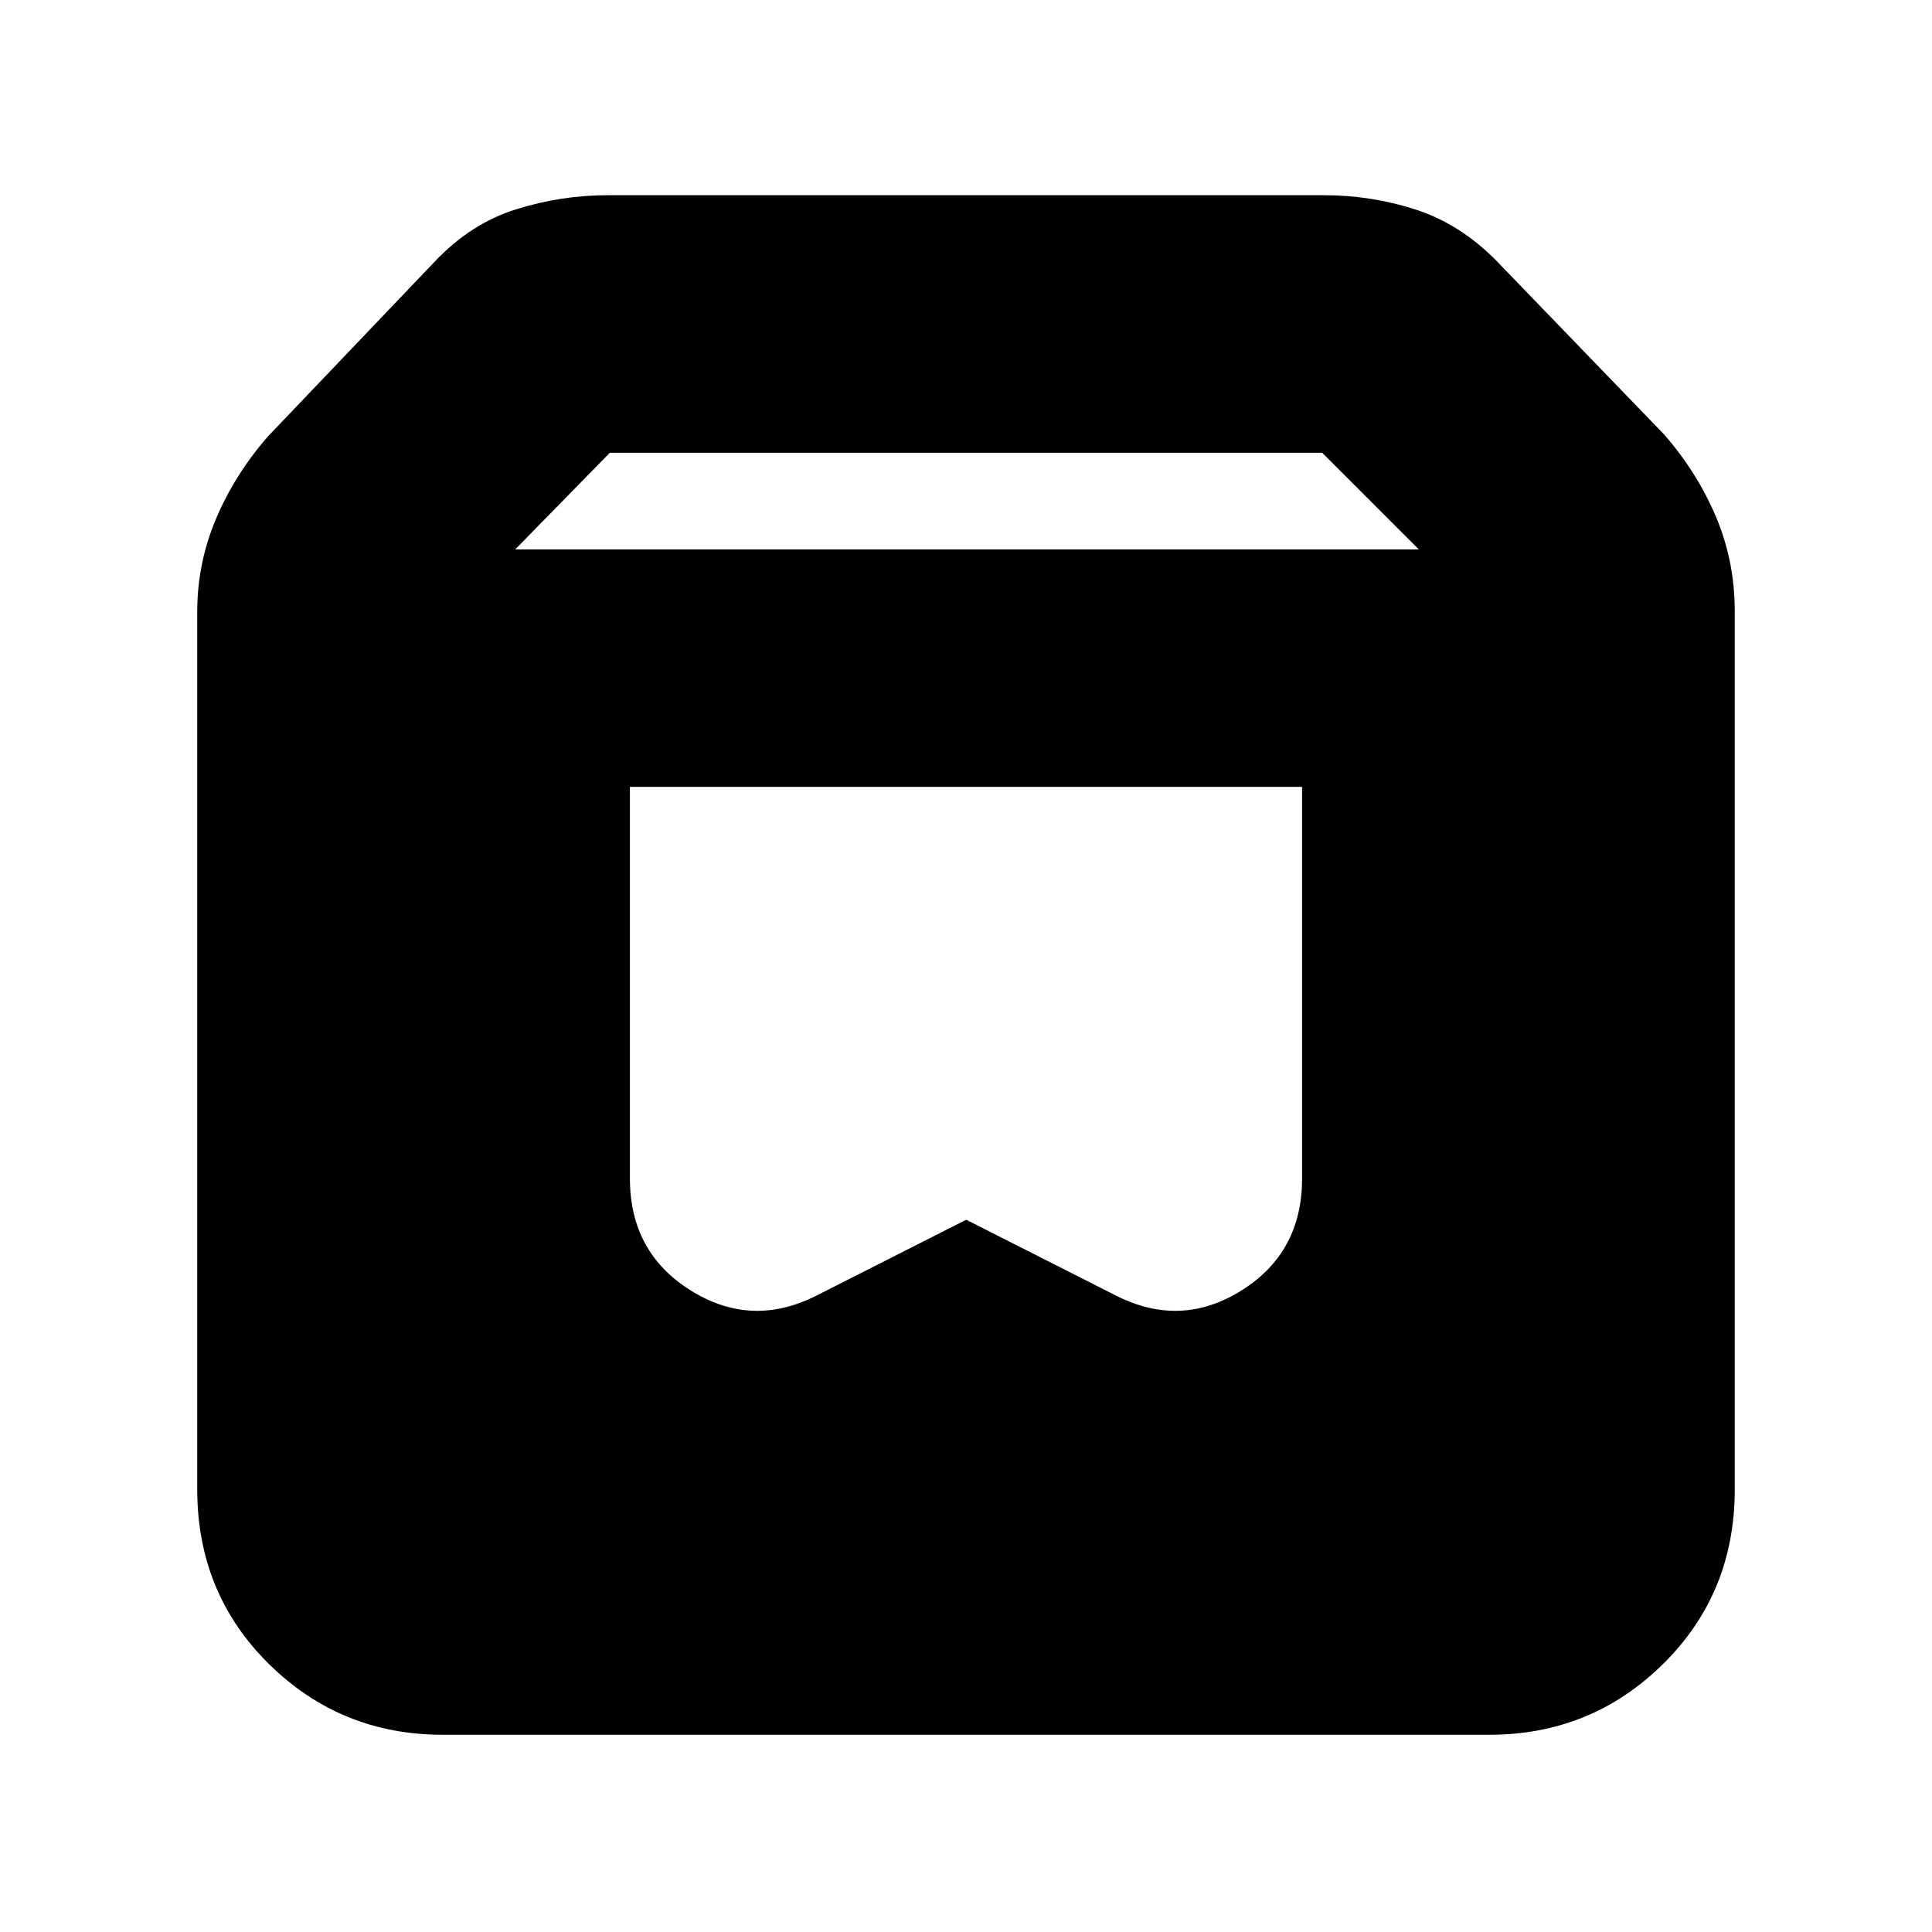<svg xmlns="http://www.w3.org/2000/svg" height="20" viewBox="0 -960 960 960" width="20"><path d="M220-98q-50.7 0-86.35-35.15Q98-168.3 98-220v-436q0-24 9.25-46T133-743l83-87q18-19 40.44-26 22.44-7 45.56-7h356q23.12 0 45.06 7T743-831l84 87q16.5 19 25.75 41t9.25 47v436q0 51.7-35.65 86.85Q790.7-98 740-98H220Zm36-589h449l-48-48H303l-47 48Zm391 118H313v194.58q0 36.71 30.11 55.57Q373.23-300 405.24-316l74.87-37.92L554.99-316Q587-300 617-318.85q30-18.86 30-55.57V-569Z"/></svg>